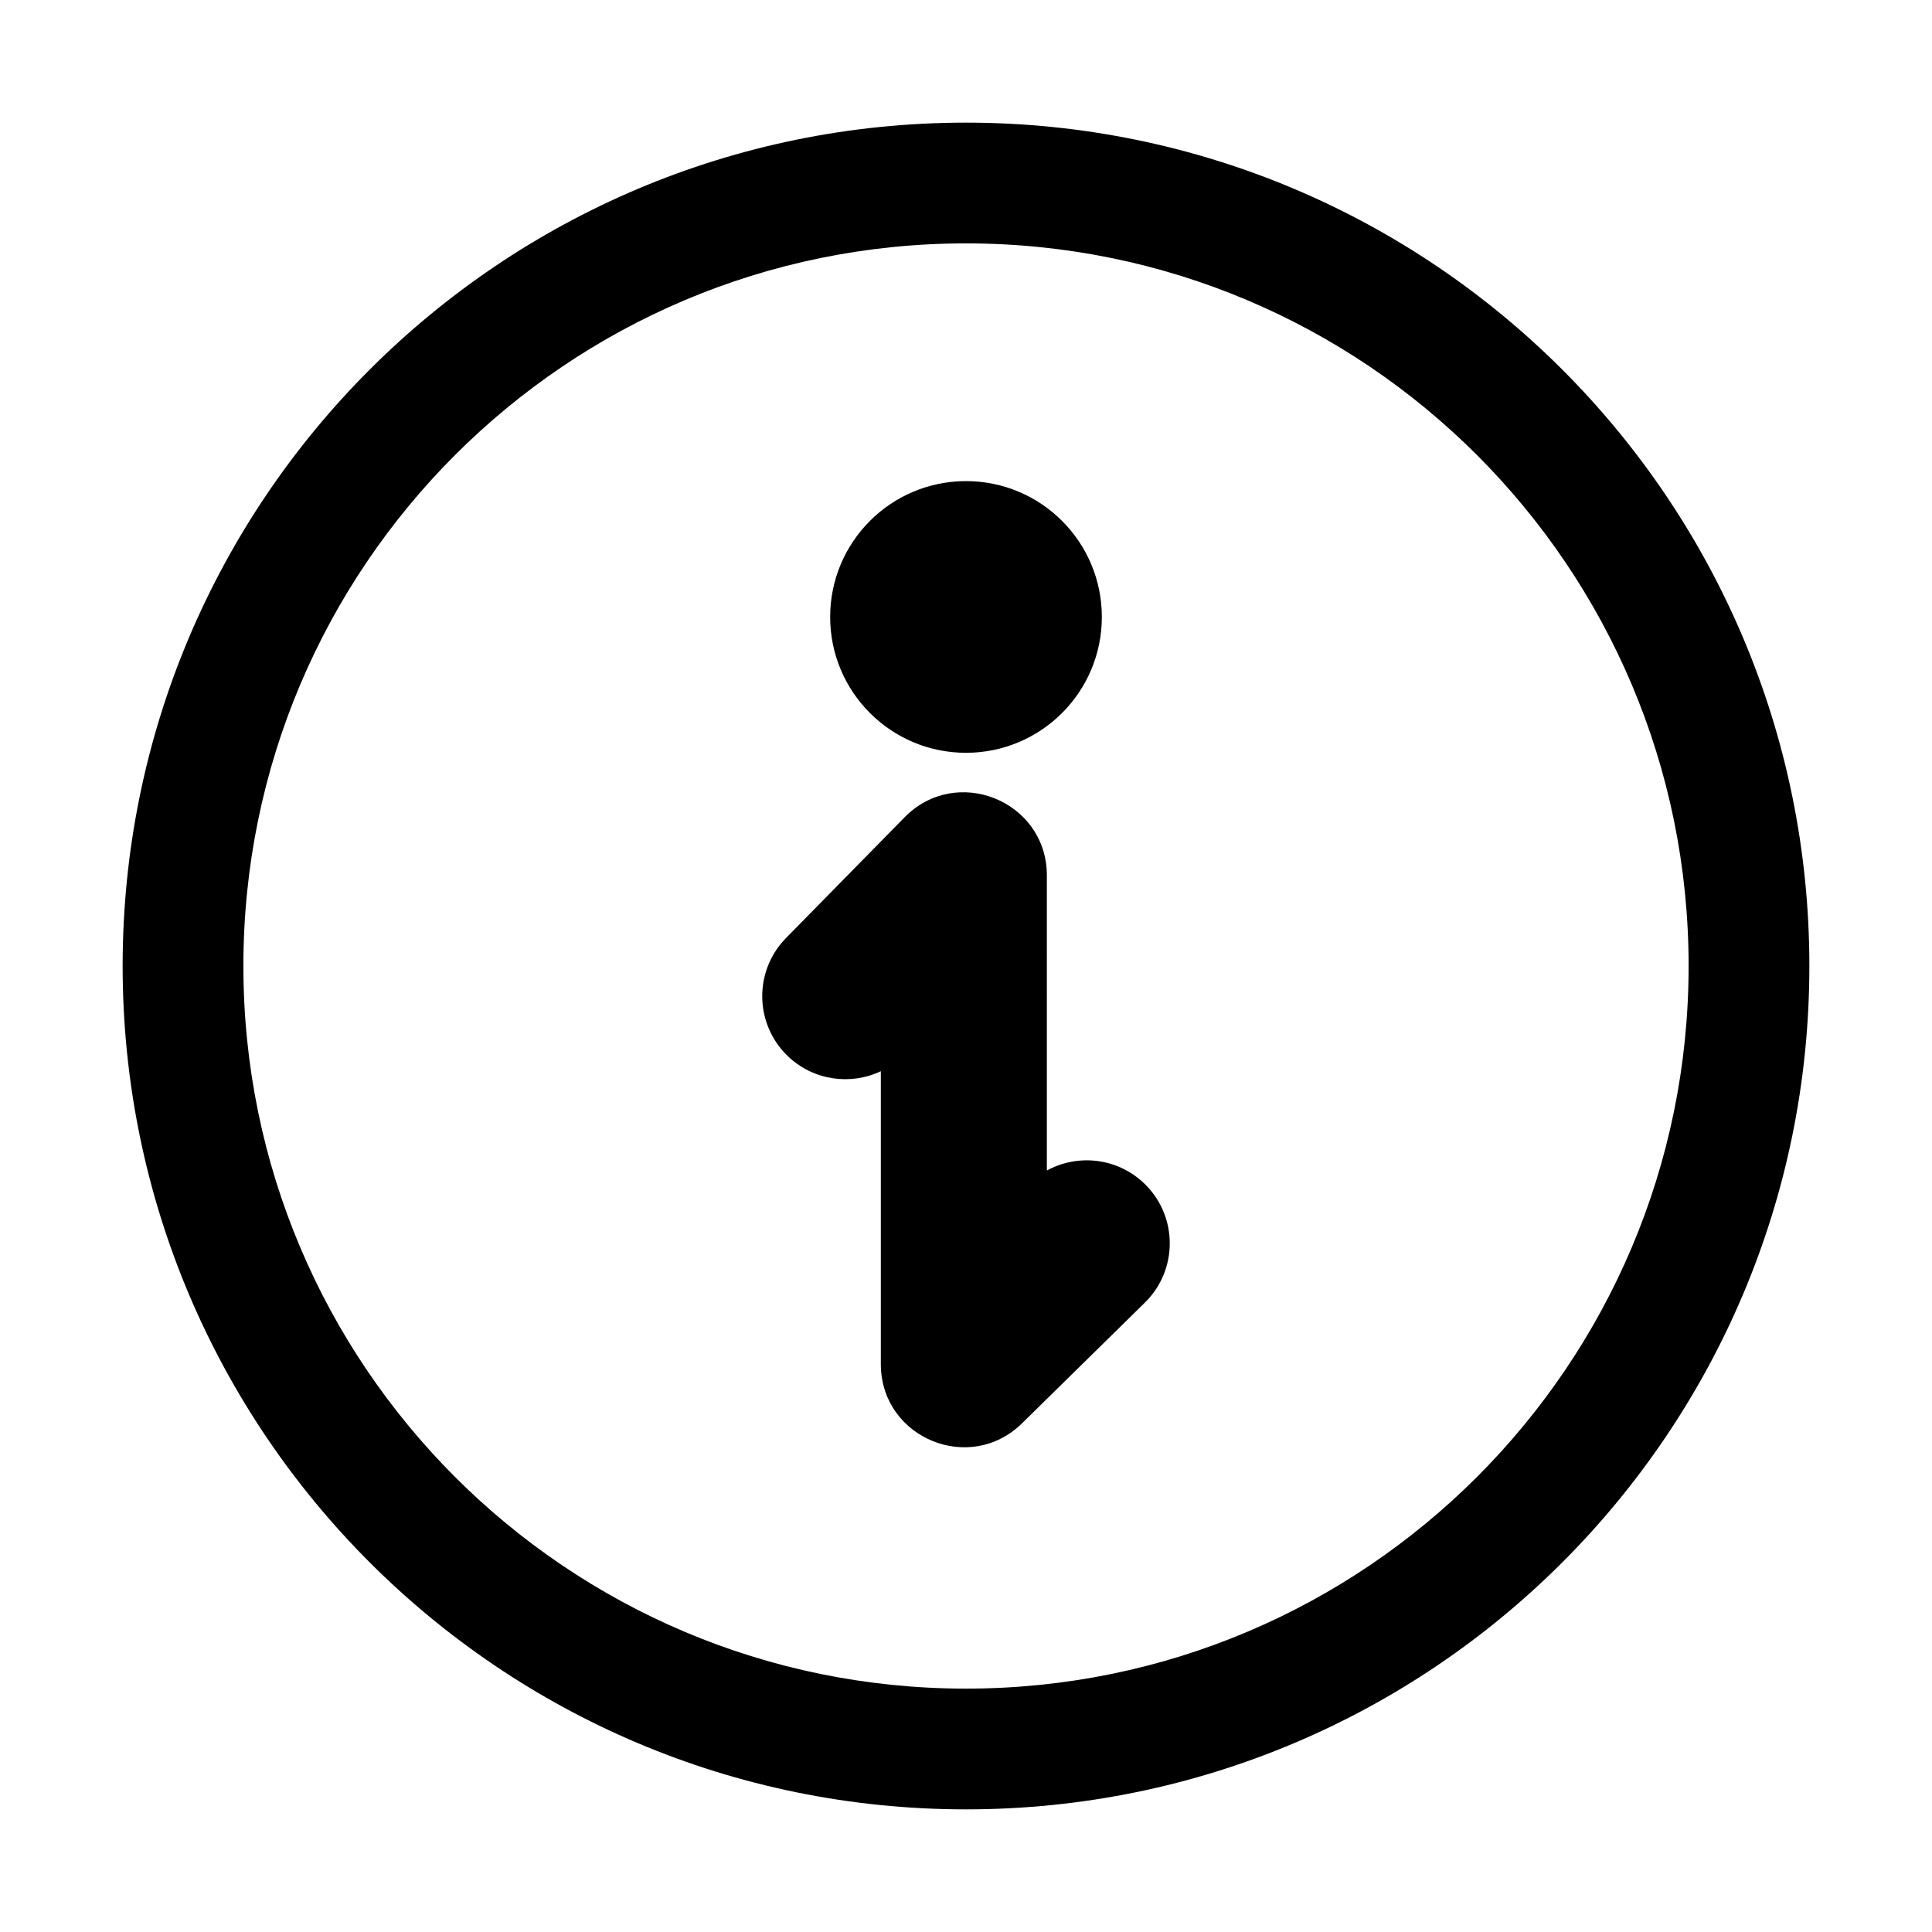 <?xml version="1.0" standalone="no"?><!DOCTYPE svg PUBLIC "-//W3C//DTD SVG 1.1//EN" "http://www.w3.org/Graphics/SVG/1.1/DTD/svg11.dtd"><svg class="icon" width="64px" height="64.00px" viewBox="0 0 1024 1024" version="1.1" xmlns="http://www.w3.org/2000/svg"><path fill="#000000" d="M512 65c246.871 0 447 200.129 447 447S758.871 959 512 959 65 758.871 65 512 265.129 65 512 65z m0 64c-211.525 0-383 171.475-383 383s171.475 383 383 383 383-171.475 383-383-171.475-383-383-383z m42.845 333.824l0.015 1.176-0.001 156.399 0.563-0.304c16.55-8.761 37.482-6.21 51.45 7.553l0.514 0.515c16.86 17.161 16.788 44.636-0.034 61.71l-0.515 0.513-65.14 64c-27.551 27.068-73.9 8.016-74.823-30.221L466.86 723l-0.001-155.234-0.051 0.025c-15.986 7.553-35.607 4.951-49.117-7.894l-0.523-0.506c-17.163-16.858-17.58-44.33-1.065-61.7l0.506-0.523 62.86-64c27.325-27.821 74.437-8.945 75.376 29.656zM512 255c39.765 0 72 32.235 72 72s-32.235 72-72 72-72-32.235-72-72 32.235-72 72-72z" /></svg>